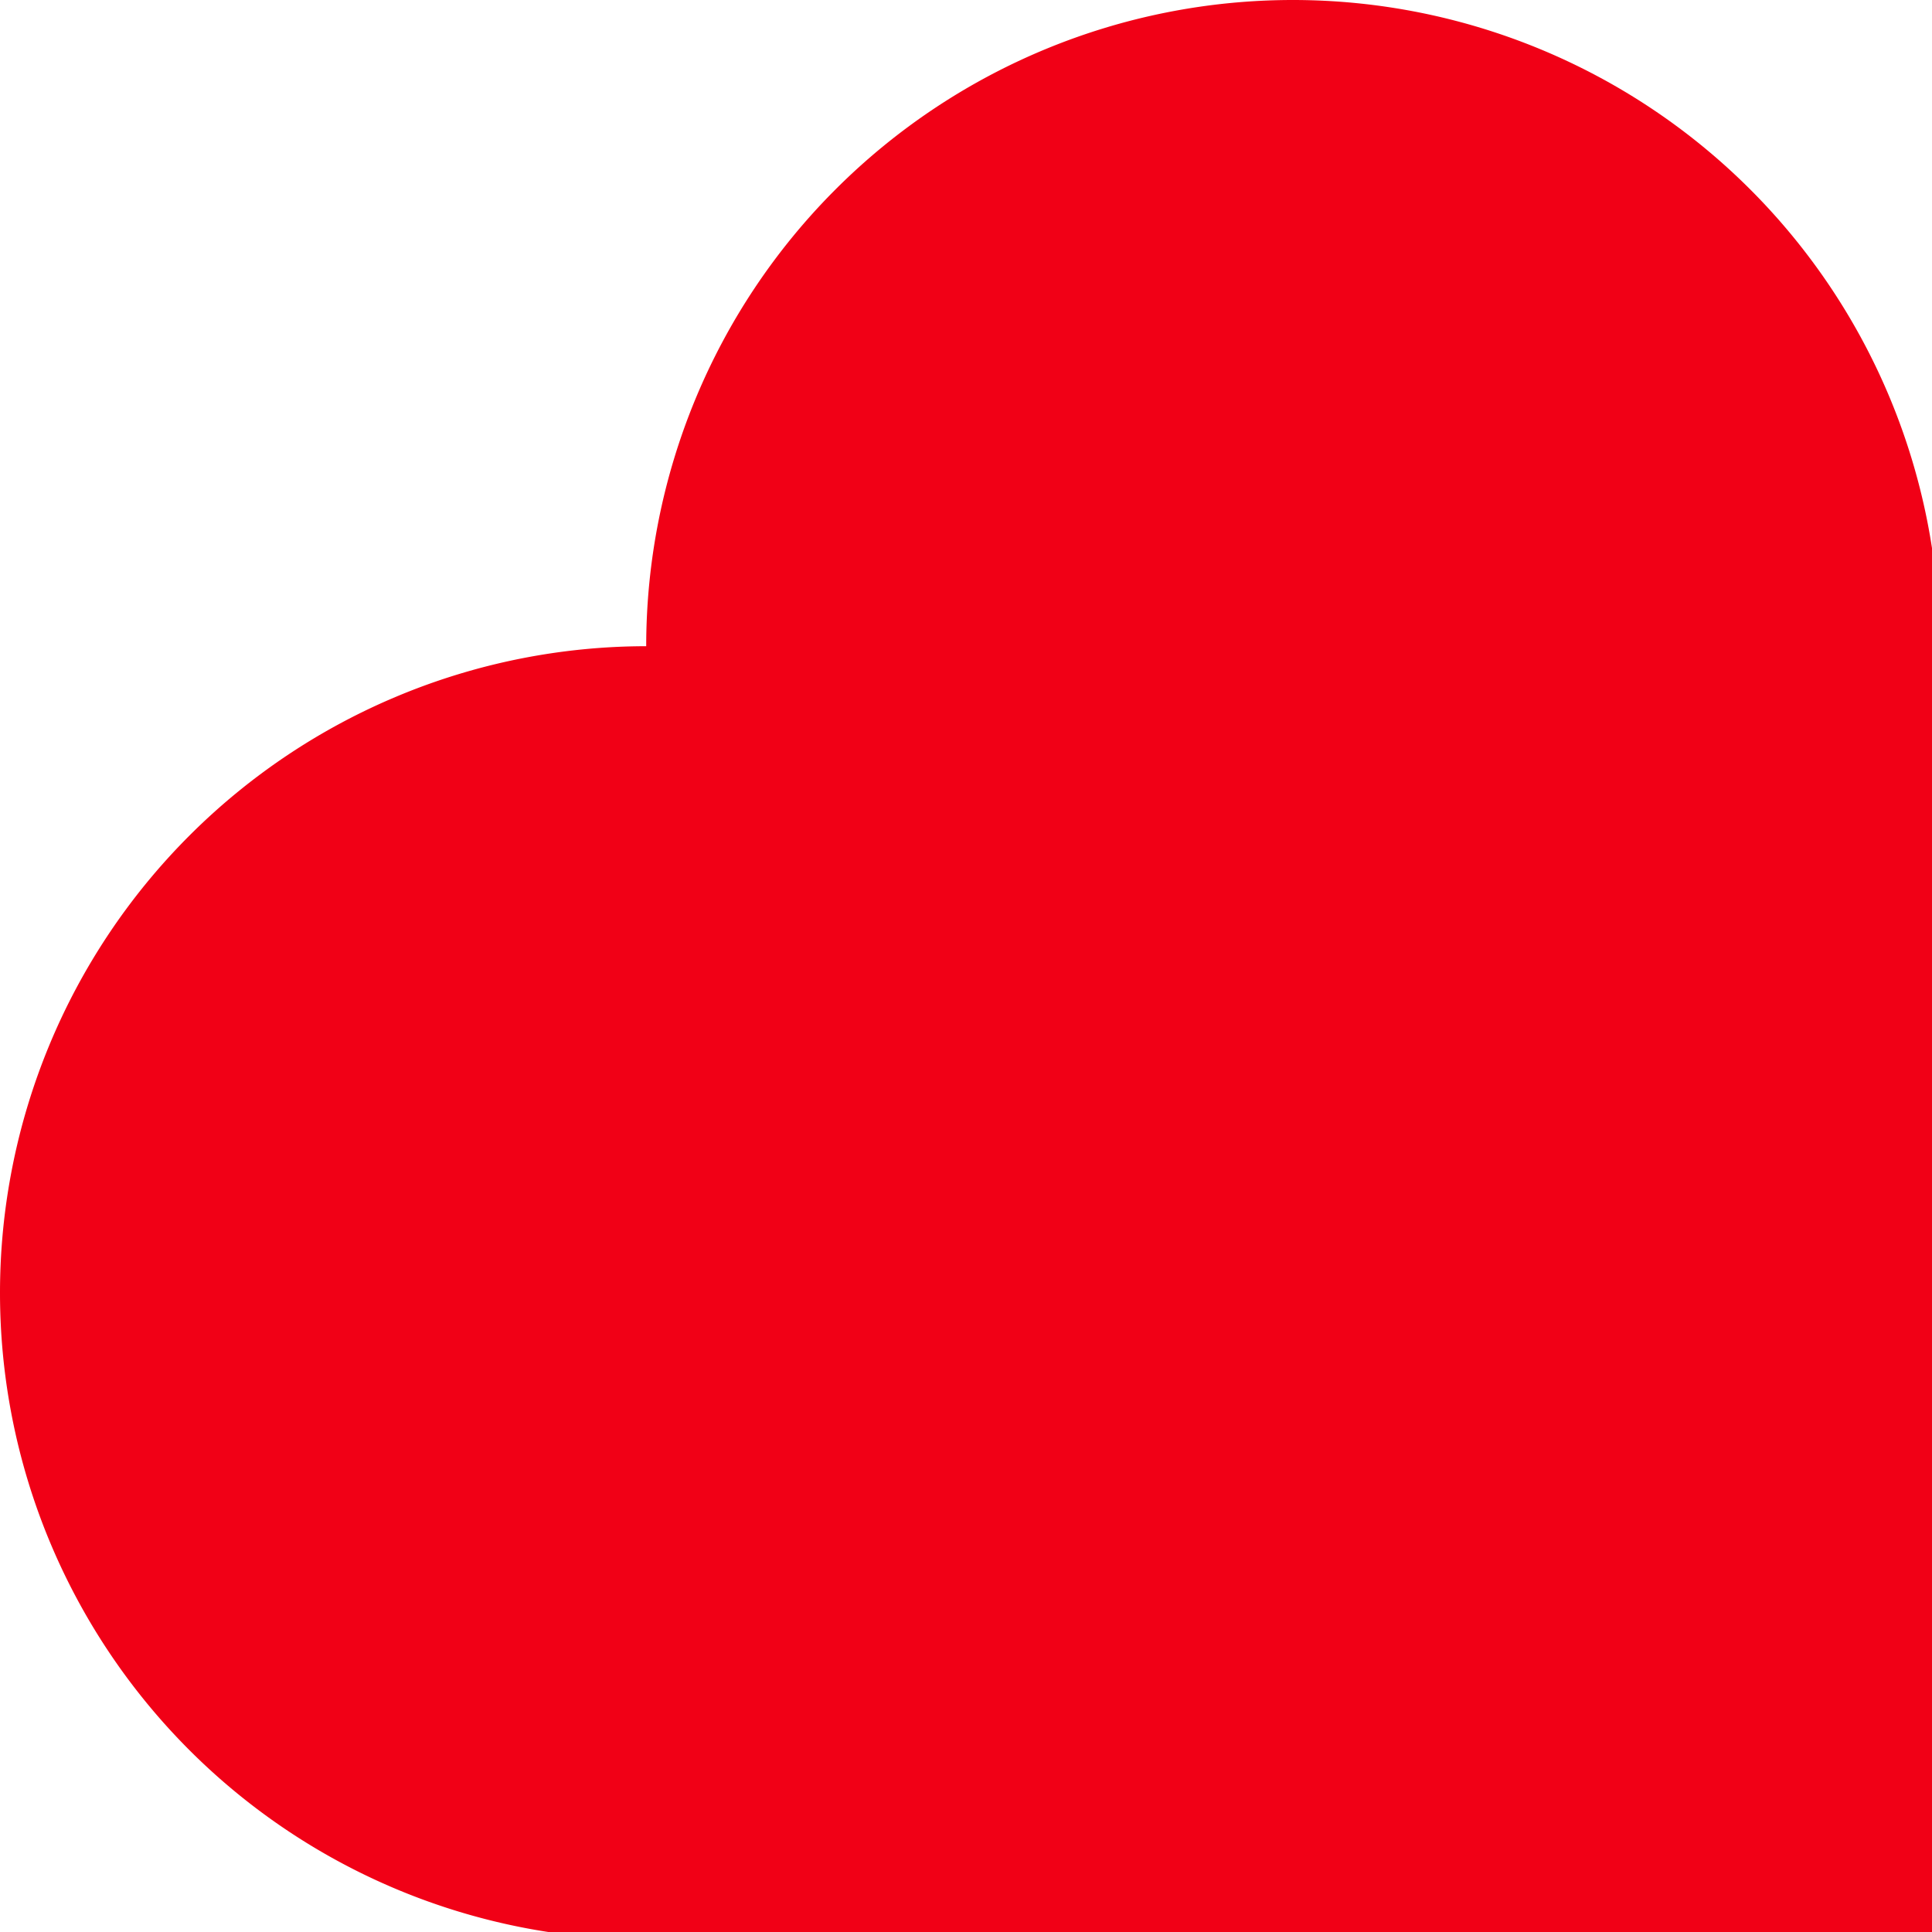 <?xml version="1.0" encoding="UTF-8" standalone="no"?>
<!-- Created with Inkscape (http://www.inkscape.org/) -->

<svg
   width="32"
   height="32"
   viewBox="0 0 8.467 8.467"
   version="1.1"
   id="svg1"
   xml:space="preserve"
   inkscape:version="1.4.2 (ebf0e94, 2025-05-08)"
   sodipodi:docname="heart_icon.svg"
   inkscape:export-filename="blog_favicon.png"
   inkscape:export-xdpi="96"
   inkscape:export-ydpi="96"
   xmlns:inkscape="http://www.inkscape.org/namespaces/inkscape"
   xmlns:sodipodi="http://sodipodi.sourceforge.net/DTD/sodipodi-0.dtd"
   xmlns="http://www.w3.org/2000/svg"
   xmlns:svg="http://www.w3.org/2000/svg"><sodipodi:namedview
     id="namedview1"
     pagecolor="#ffffff"
     bordercolor="#000000"
     borderopacity="0.25"
     inkscape:showpageshadow="2"
     inkscape:pageopacity="0.0"
     inkscape:pagecheckerboard="0"
     inkscape:deskcolor="#d1d1d1"
     inkscape:document-units="mm"
     inkscape:zoom="6.9437886"
     inkscape:cx="11.01704"
     inkscape:cy="-0.6480612"
     inkscape:window-width="1261"
     inkscape:window-height="831"
     inkscape:window-x="50"
     inkscape:window-y="50"
     inkscape:window-maximized="0"
     inkscape:current-layer="svg1" /><defs
     id="defs1" /><g
     inkscape:label="Layer 1"
     inkscape:groupmode="layer"
     id="layer1" /><path
     id="rect2"
     style="fill:#f10016;fill-opacity:1;stroke-width:0.375"
     d="M 6.0049331e-8,5.666 A 2.834,2.834 0 0 0 2.834,8.5 l 10e-8,-7.319e-4 H 8.5 V 2.833 A 2.834,2.833 0 0 0 5.666,5.5090691e-8 2.834,2.833 0 0 0 2.832,2.832 2.834,2.834 0 0 0 6.0049331e-8,5.666 Z" /></svg>
